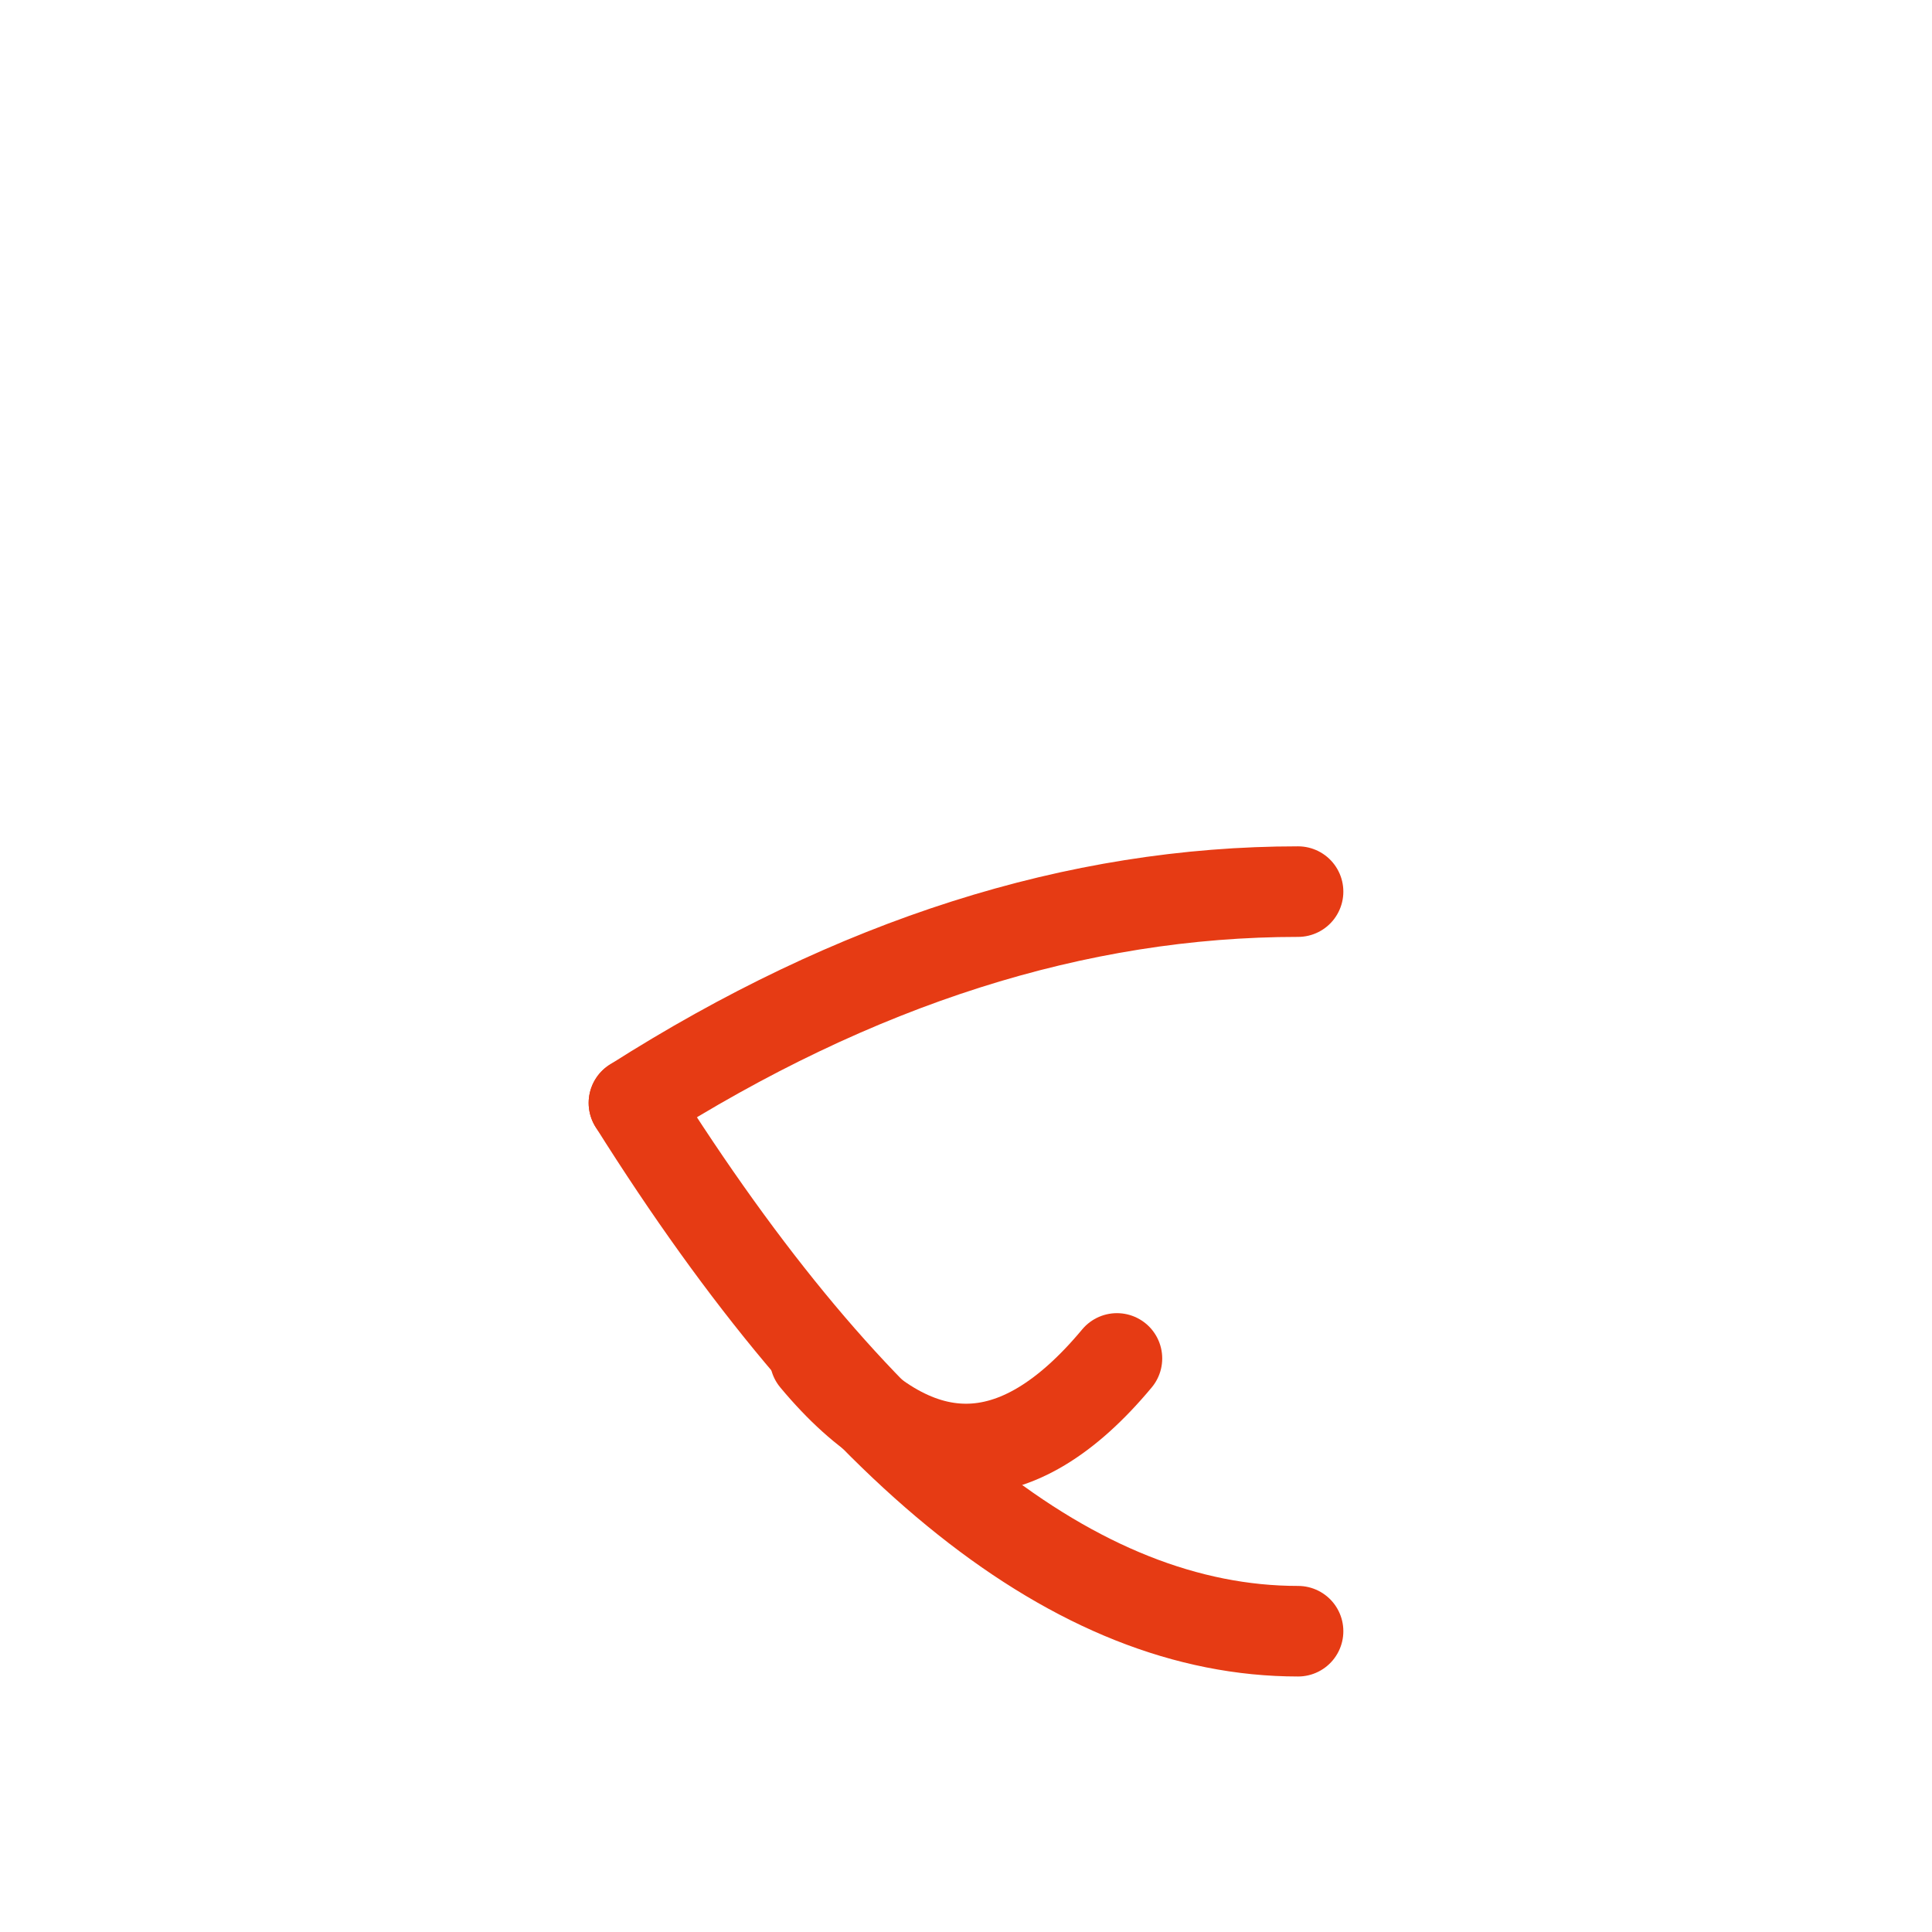 <svg width="256" height="256" viewBox="0 0 256 256" fill="none" stroke="#E63B14" stroke-width="12" stroke-linecap="round" stroke-linejoin="round"><path d="M84 146.144 Q128 118.144 172 118.144" /><path d="M84 146.144 Q128 216.144 172 216.144" /><path d="M108 180 Q128 204 148 180" /></svg>